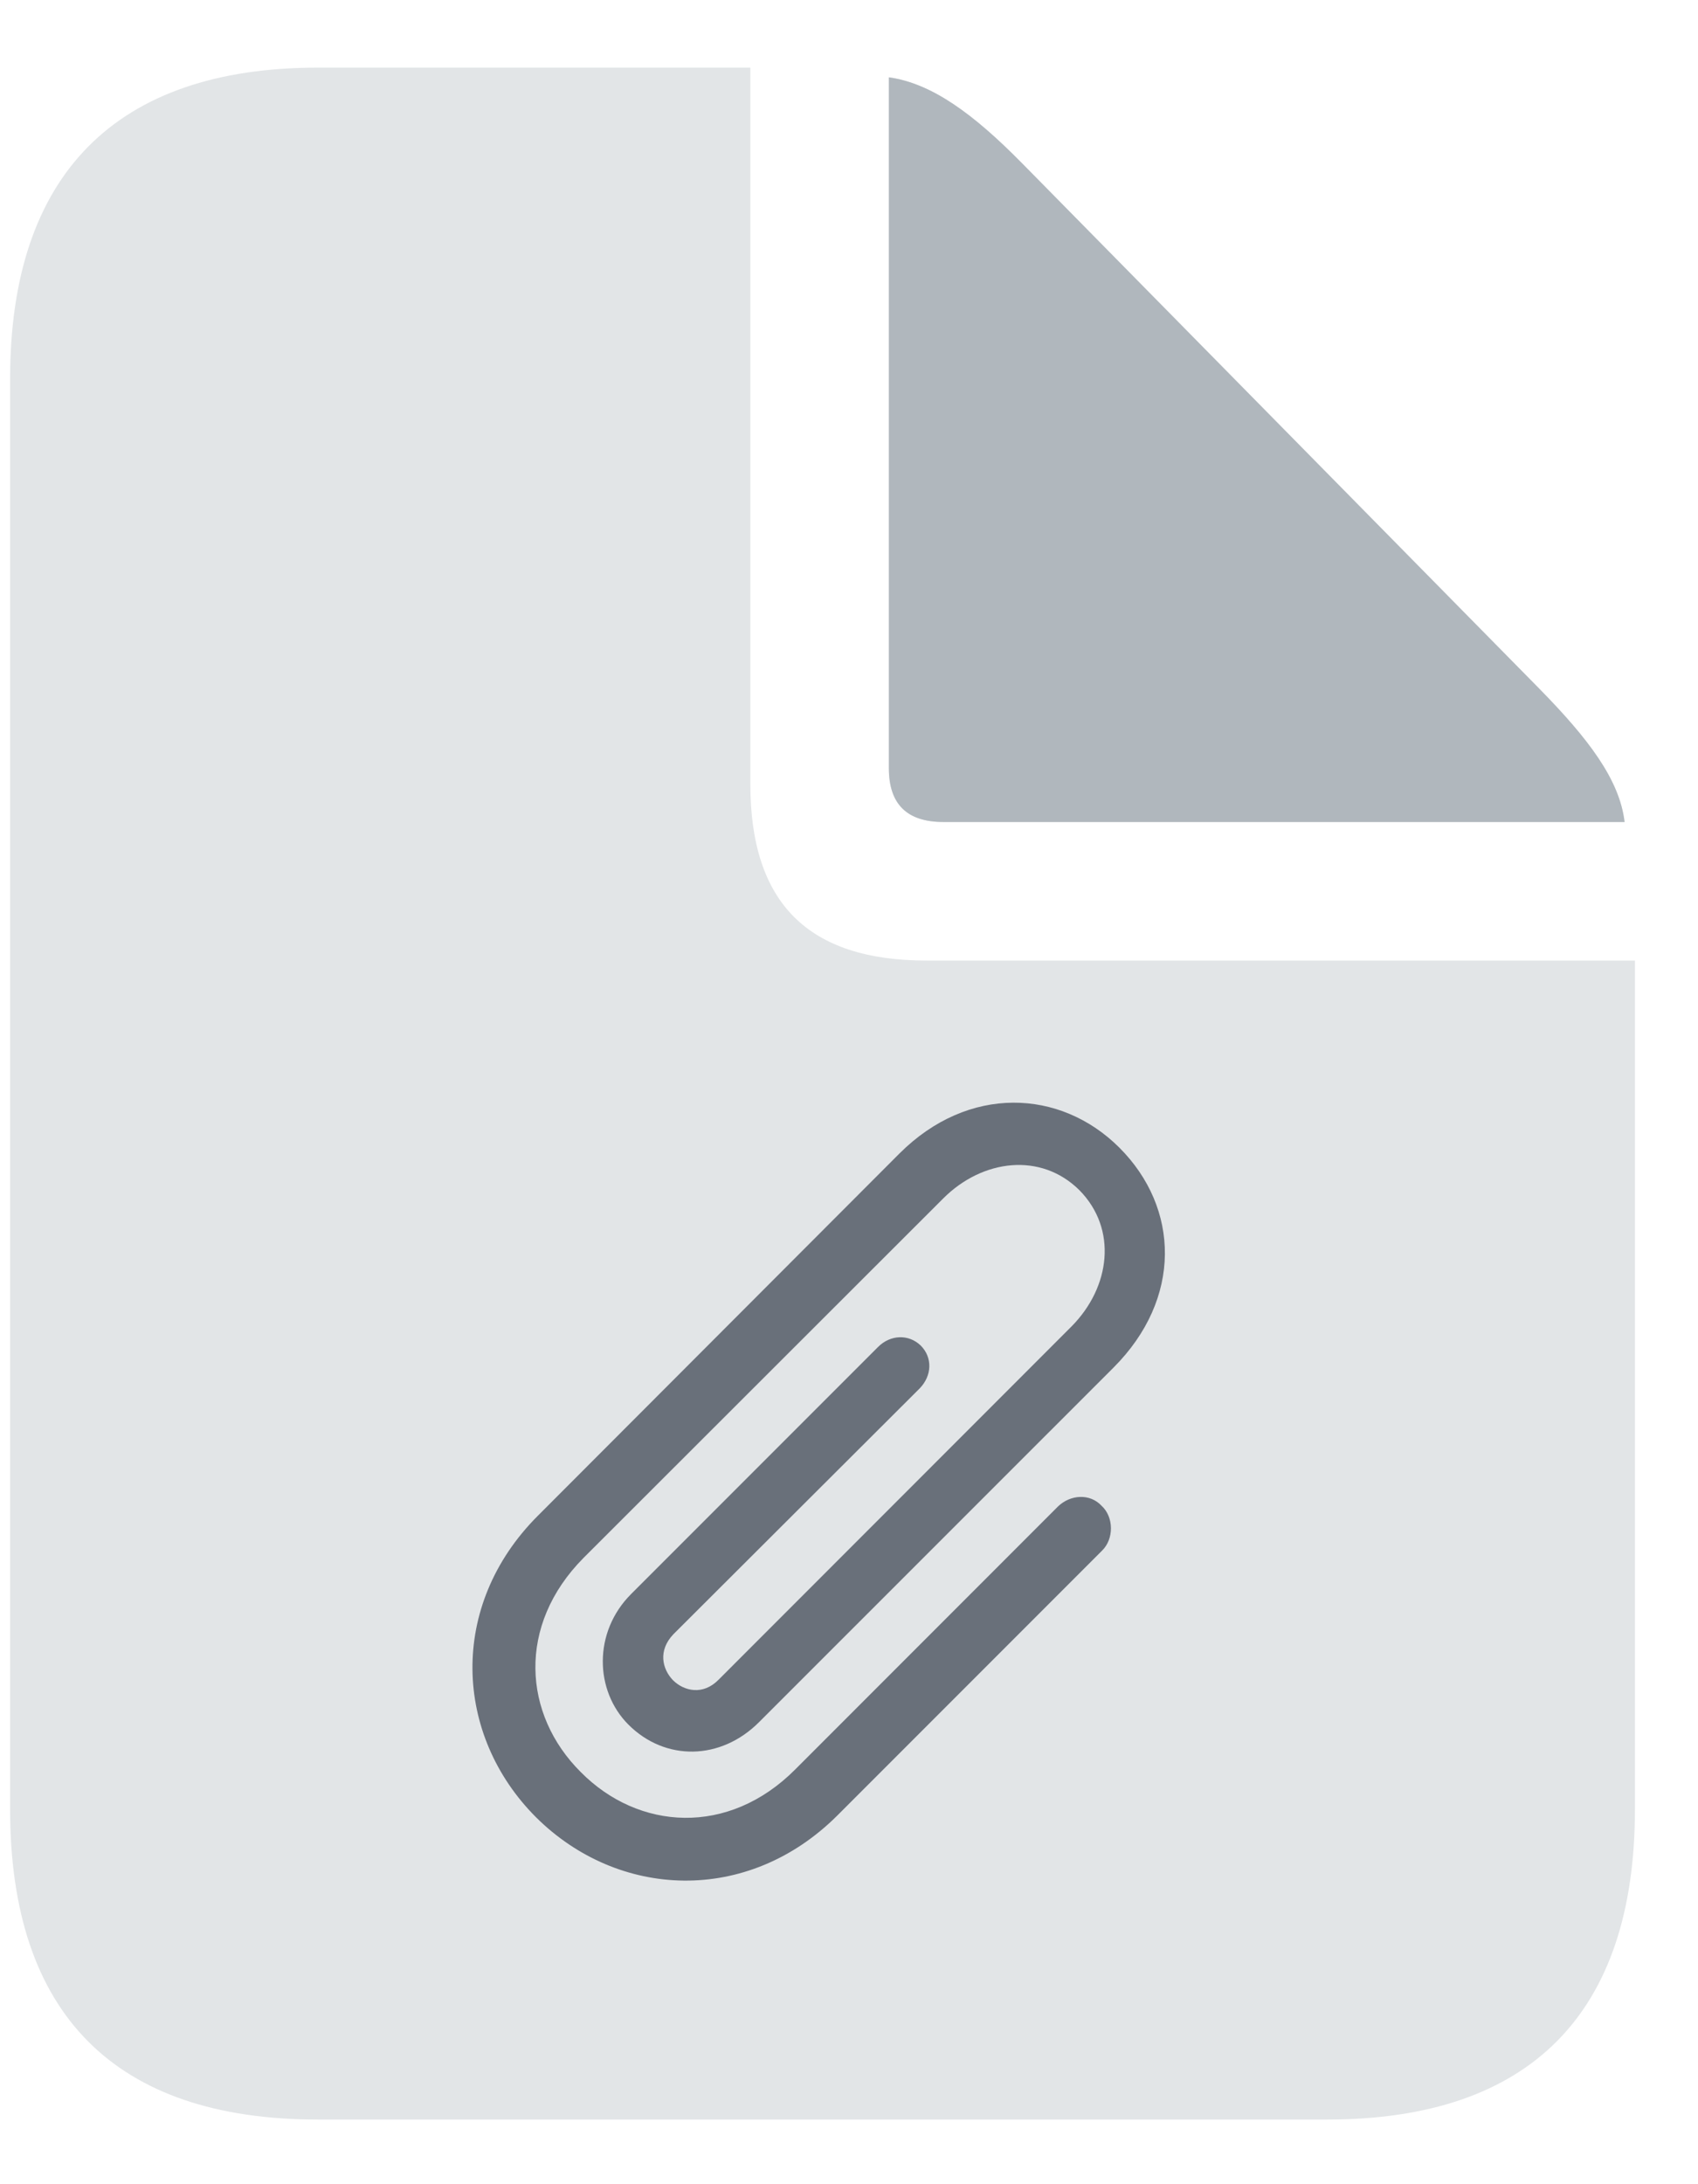 <svg width="21" height="27" viewBox="0 0 21 27" fill="none" xmlns="http://www.w3.org/2000/svg">
<path d="M16.414 26.201H3.931C1.421 26.201 0.125 24.896 0.125 22.365V4.682C0.125 2.16 1.43 0.836 3.931 0.836H9.28V9.693C9.28 11.161 9.993 11.874 11.459 11.874H20.22V22.365C20.22 24.887 18.926 26.201 16.414 26.201Z" fill="#E2E5E7"/>
<path d="M11.667 10.161H20.092C20.03 9.636 19.642 9.129 19.033 8.509L12.635 2.013C12.046 1.416 11.528 1.03 10.993 0.956V9.496C10.993 9.939 11.215 10.161 11.667 10.161Z" fill="#E2E5E7"/>
<path d="M11.667 10.161H20.092C20.03 9.636 19.642 9.129 19.033 8.509L12.635 2.013C12.046 1.416 11.528 1.03 10.993 0.956V9.496C10.993 9.939 11.215 10.161 11.667 10.161Z" fill="#B0B7BD"/>
<path d="M13.085 18.622L9.836 21.872C9.008 22.704 7.895 22.626 7.183 21.906C6.467 21.195 6.39 20.09 7.218 19.257L11.666 14.814C12.152 14.328 12.875 14.241 13.35 14.713C13.822 15.192 13.735 15.91 13.252 16.397L8.89 20.761C8.694 20.963 8.458 20.904 8.323 20.77C8.19 20.632 8.135 20.403 8.329 20.201L11.374 17.163C11.527 17.006 11.535 16.781 11.387 16.633C11.239 16.49 11.013 16.497 10.86 16.65L7.805 19.705C7.334 20.176 7.354 20.901 7.772 21.319C8.226 21.773 8.913 21.764 9.388 21.288L13.771 16.906C14.622 16.055 14.591 14.934 13.844 14.187C13.114 13.458 11.975 13.409 11.124 14.259L6.652 18.737C5.538 19.851 5.617 21.452 6.629 22.464C7.642 23.472 9.243 23.552 10.357 22.441L13.63 19.168C13.778 19.023 13.776 18.753 13.624 18.614C13.479 18.458 13.238 18.475 13.085 18.622Z" fill="#1A2233" fill-opacity="0.6"/>
</svg>
